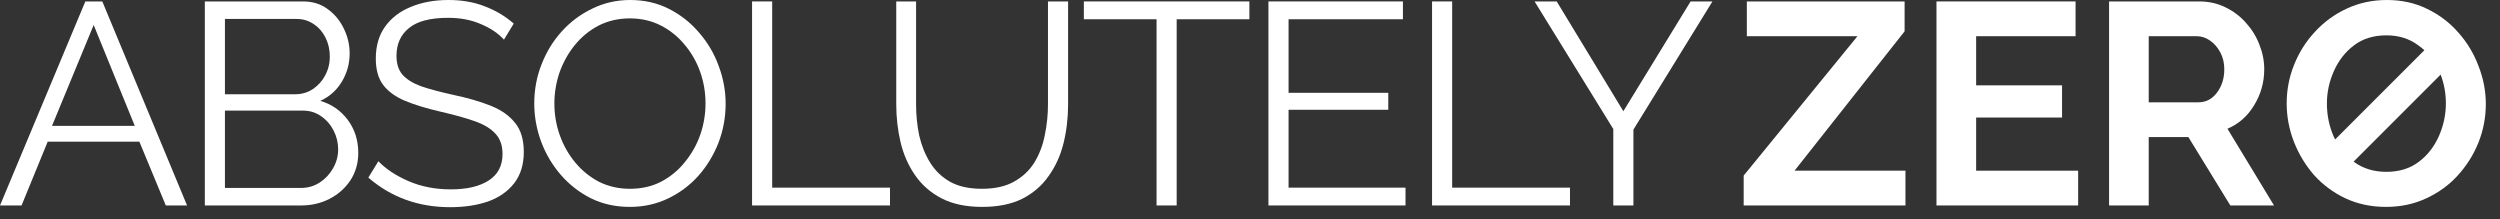 <svg width="662" height="58" viewBox="0 0 662 58" fill="none" xmlns="http://www.w3.org/2000/svg">
<rect x="0" y="0" width="662" height="58" fill="#333333" stroke="none"/>
<path d="M133.45 10.501C131.928 8.827 129.899 7.457 127.362 6.392C124.826 5.276 121.935 4.718 118.688 4.718C113.92 4.718 110.445 5.631 108.263 7.457C106.082 9.232 104.991 11.667 104.991 14.762C104.991 16.892 105.524 18.566 106.589 19.784C107.655 21.001 109.278 22.016 111.459 22.828C113.691 23.588 116.532 24.349 119.982 25.11C123.837 25.922 127.16 26.886 129.95 28.002C132.74 29.118 134.896 30.64 136.417 32.567C137.939 34.444 138.7 37.006 138.7 40.253C138.7 43.55 137.863 46.289 136.189 48.471C134.515 50.652 132.207 52.275 129.265 53.34C126.323 54.355 122.975 54.862 119.221 54.862C110.8 54.862 103.571 52.25 97.534 47.025L100.198 42.688C102.125 44.717 104.763 46.467 108.111 47.938C111.51 49.409 115.264 50.145 119.373 50.145C123.634 50.145 126.982 49.358 129.417 47.786C131.852 46.213 133.069 43.88 133.069 40.785C133.069 38.553 132.461 36.778 131.243 35.459C130.026 34.089 128.199 32.973 125.765 32.111C123.33 31.248 120.337 30.411 116.786 29.6C113.032 28.737 109.861 27.774 107.274 26.708C104.738 25.643 102.81 24.248 101.491 22.523C100.173 20.799 99.513 18.465 99.513 15.523C99.513 12.175 100.325 9.359 101.948 7.077C103.622 4.743 105.905 2.993 108.796 1.826C111.688 0.609 115.01 0 118.764 0C122.315 0 125.511 0.558 128.352 1.674C131.193 2.739 133.754 4.261 136.037 6.24L133.45 10.501Z" fill="white"/>
<path fill-rule="evenodd" clip-rule="evenodd" d="M27.089 0.38H22.599L0 54.406H5.707L12.631 37.513H36.905L43.905 54.406H49.536L27.089 0.38ZM24.806 6.62L35.687 33.328H13.773L24.806 6.62Z" fill="white"/>
<path fill-rule="evenodd" clip-rule="evenodd" d="M92.815 47.71C94.185 45.579 94.87 43.17 94.87 40.481C94.87 37.184 93.957 34.292 92.131 31.806C90.304 29.321 87.87 27.621 84.826 26.708C87.261 25.592 89.163 23.893 90.533 21.61C91.902 19.327 92.587 16.842 92.587 14.153C92.587 11.87 92.08 9.689 91.065 7.609C90.051 5.479 88.63 3.754 86.804 2.435C84.978 1.065 82.797 0.38 80.26 0.38H54.237V54.406H79.728C82.467 54.406 84.978 53.822 87.261 52.656C89.594 51.438 91.446 49.79 92.815 47.71ZM59.563 24.958V5.022H78.586C80.26 5.022 81.757 5.479 83.076 6.392C84.395 7.254 85.434 8.446 86.195 9.968C86.956 11.49 87.337 13.164 87.337 14.99C87.337 16.766 86.931 18.414 86.119 19.936C85.358 21.407 84.268 22.625 82.847 23.588C81.478 24.502 79.905 24.958 78.13 24.958H59.563ZM88.326 34.546C89.138 36.118 89.543 37.792 89.543 39.568C89.543 41.343 89.087 43.017 88.174 44.59C87.312 46.112 86.145 47.355 84.674 48.318C83.203 49.282 81.554 49.764 79.728 49.764H59.563V29.295H80.26C82.036 29.295 83.608 29.777 84.978 30.741C86.399 31.705 87.514 32.973 88.326 34.546Z" fill="white"/>
<path fill-rule="evenodd" clip-rule="evenodd" d="M156.462 52.503C159.556 54.025 163.006 54.786 166.81 54.786C170.412 54.786 173.76 54.051 176.854 52.58C179.949 51.108 182.637 49.105 184.92 46.568C187.203 43.981 188.978 41.064 190.247 37.818C191.515 34.52 192.149 31.071 192.149 27.469C192.149 24.07 191.54 20.748 190.323 17.501C189.156 14.255 187.431 11.312 185.148 8.674C182.916 6.037 180.253 3.931 177.159 2.359C174.064 0.786 170.64 0 166.886 0C163.285 0 159.937 0.761 156.842 2.283C153.748 3.754 151.034 5.783 148.7 8.37C146.418 10.906 144.642 13.823 143.374 17.121C142.106 20.367 141.472 23.791 141.472 27.393C141.472 30.843 142.08 34.216 143.298 37.513C144.515 40.76 146.24 43.677 148.472 46.264C150.704 48.851 153.367 50.931 156.462 52.503ZM148.244 35.839C147.28 33.151 146.798 30.335 146.798 27.393C146.798 24.603 147.255 21.864 148.168 19.175C149.131 16.487 150.476 14.077 152.201 11.946C153.976 9.765 156.081 8.04 158.516 6.772C161.002 5.504 163.767 4.87 166.81 4.87C169.752 4.87 172.441 5.479 174.876 6.696C177.311 7.914 179.416 9.588 181.192 11.718C183.018 13.849 184.413 16.258 185.377 18.947C186.34 21.636 186.822 24.451 186.822 27.393C186.822 30.183 186.366 32.922 185.453 35.611C184.54 38.249 183.195 40.659 181.42 42.84C179.695 45.021 177.59 46.771 175.104 48.09C172.669 49.358 169.905 49.992 166.81 49.992C163.868 49.992 161.154 49.384 158.668 48.166C156.234 46.898 154.128 45.199 152.353 43.068C150.577 40.938 149.208 38.528 148.244 35.839Z" fill="white"/>
<path d="M199.147 54.406V0.38H204.474V49.688H235.672V54.406H199.147Z" fill="white"/>
<path d="M249.274 52.503C252.216 54.025 255.818 54.786 260.079 54.786C264.238 54.786 267.764 54.076 270.656 52.656C273.547 51.184 275.88 49.181 277.656 46.644C279.482 44.108 280.801 41.216 281.613 37.97C282.424 34.672 282.83 31.223 282.83 27.621V0.38H277.504V27.621C277.504 30.361 277.225 33.075 276.667 35.763C276.159 38.401 275.246 40.811 273.928 42.992C272.609 45.123 270.808 46.822 268.525 48.09C266.293 49.358 263.452 49.992 260.003 49.992C256.655 49.992 253.864 49.384 251.633 48.166C249.4 46.898 247.625 45.199 246.306 43.068C244.987 40.938 244.023 38.553 243.415 35.915C242.857 33.227 242.578 30.462 242.578 27.621V0.38H237.327V27.621C237.327 31.071 237.708 34.419 238.469 37.666C239.23 40.861 240.498 43.753 242.273 46.34C244.049 48.927 246.382 50.982 249.274 52.503Z" fill="white"/>
<path d="M330.835 5.098H311.584V54.406H306.258V5.098H287.006V0.38H330.835V5.098Z" fill="white"/>
<path d="M372.18 54.406V49.688H341.211V29.067H367.614V24.578H341.211V5.098H371.495V0.38H335.884V54.406H372.18Z" fill="white"/>
<path d="M379.209 54.406V0.38H384.535V49.688H415.732V54.406H379.209Z" fill="white"/>
<path d="M429.866 29.448L412.213 0.38H406.354L427.203 34.165V54.406H432.53V34.318L453.455 0.38H447.672L429.866 29.448Z" fill="white"/>
<path d="M461.726 46.492L491.858 9.588H462.563V0.38H504.337V8.294L475.194 45.199H504.566V54.406H461.726V46.492Z" fill="white"/>
<path d="M550.293 54.406V45.199H523.281V31.122H546.032V22.599H523.281V9.588H549.608V0.38H512.78V54.406H550.293Z" fill="white"/>
<path fill-rule="evenodd" clip-rule="evenodd" d="M558.481 54.406V0.38H582.374C584.858 0.38 587.141 0.888 589.222 1.902C591.352 2.917 593.179 4.287 594.701 6.011C596.272 7.736 597.463 9.664 598.277 11.794C599.137 13.925 599.57 16.106 599.57 18.338C599.57 21.788 598.68 24.958 596.907 27.85C595.18 30.741 592.821 32.821 589.831 34.089L602.158 54.406H590.592L579.482 36.296H568.981V54.406H558.481ZM568.981 27.089H582.145C584.124 27.089 585.744 26.252 587.015 24.578C588.332 22.853 588.994 20.773 588.994 18.338C588.994 16.664 588.636 15.168 587.928 13.849C587.217 12.53 586.304 11.49 585.189 10.729C584.124 9.968 582.956 9.588 581.689 9.588H568.981V27.089Z" fill="white"/>
<path fill-rule="evenodd" clip-rule="evenodd" d="M621.036 52.503C624.285 54.025 627.884 54.786 631.841 54.786C635.646 54.786 639.146 54.051 642.342 52.58C645.591 51.108 648.38 49.105 650.712 46.568C653.097 43.981 654.95 41.064 656.267 37.818C657.587 34.52 658.245 31.096 658.245 27.545C658.245 24.146 657.613 20.824 656.343 17.577C655.125 14.28 653.352 11.312 651.016 8.674C648.733 6.037 645.971 3.931 642.722 2.359C639.526 0.786 635.977 0 632.069 0C628.215 0 624.666 0.761 621.416 2.283C618.221 3.754 615.432 5.783 613.046 8.37C610.665 10.906 608.812 13.823 607.492 17.121C606.175 20.367 605.513 23.791 605.513 27.393C605.513 30.843 606.149 34.216 607.415 37.513C608.686 40.76 610.459 43.702 612.742 46.34C615.078 48.927 617.84 50.982 621.036 52.503ZM617.992 36.22C616.775 33.48 616.166 30.538 616.166 27.393C616.166 24.451 616.775 21.61 617.992 18.871C619.21 16.081 620.986 13.798 623.319 12.023C625.655 10.247 628.52 9.359 631.917 9.359C635.166 9.359 637.955 10.222 640.287 11.946C640.885 12.365 641.444 12.816 641.973 13.301L618.342 36.931C618.221 36.698 618.106 36.461 617.992 36.22ZM623.235 42.796L646.276 19.759C647.204 22.155 647.668 24.699 647.668 27.393C647.668 30.335 647.059 33.202 645.842 35.992C644.624 38.781 642.852 41.064 640.515 42.84C638.183 44.615 635.318 45.503 631.917 45.503C628.622 45.503 625.78 44.641 623.395 42.916C623.342 42.876 623.288 42.836 623.235 42.796Z" fill="white"/>
</svg>
